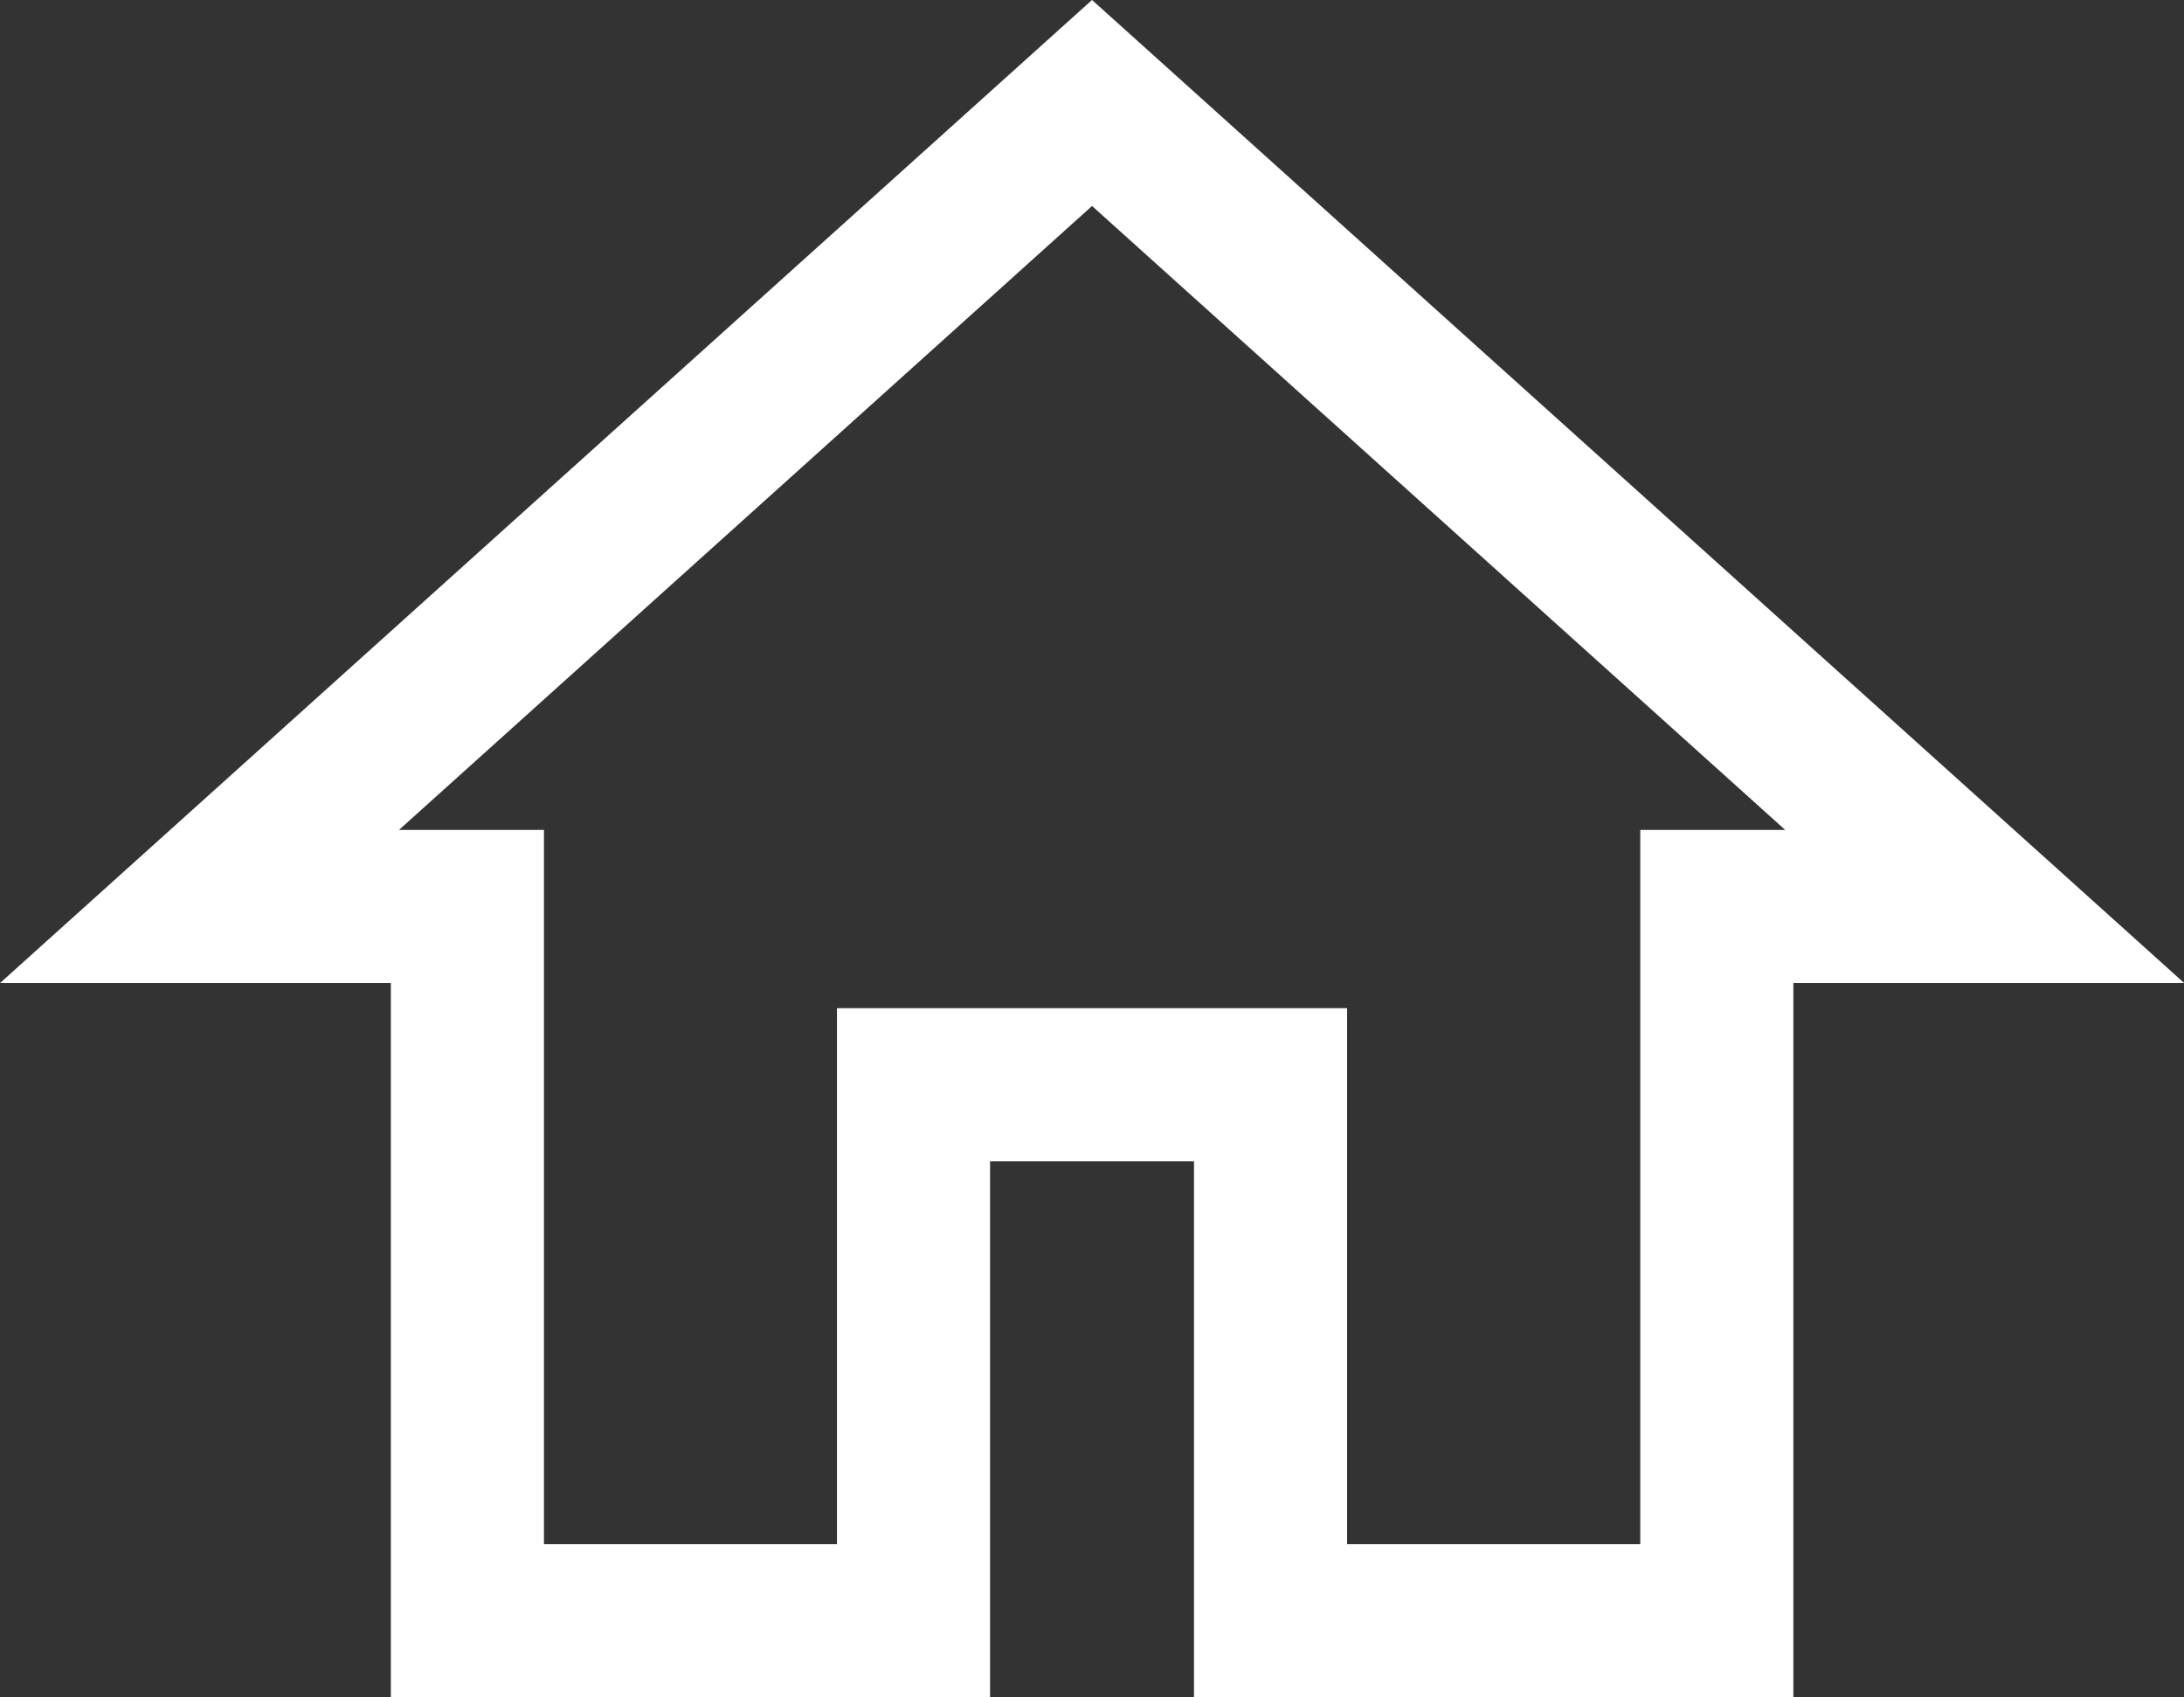 <svg xmlns="http://www.w3.org/2000/svg" width="28.531" height="22.167" viewBox="0 0 28.531 22.167">
  <rect x="0" y="0" width="28.531" height="22.167" fill="#333333" stroke="none"/>
  <path id="Icon_material-home" data-name="Icon material-home" d="M12.328,24.322v-7h4.664v7h5.83V14.994h3.5L14.66,4.5,3,14.994H6.5v9.328Z" transform="translate(-0.394 -3.155)" fill="none" stroke="#fff" stroke-width="2"/>
</svg>
